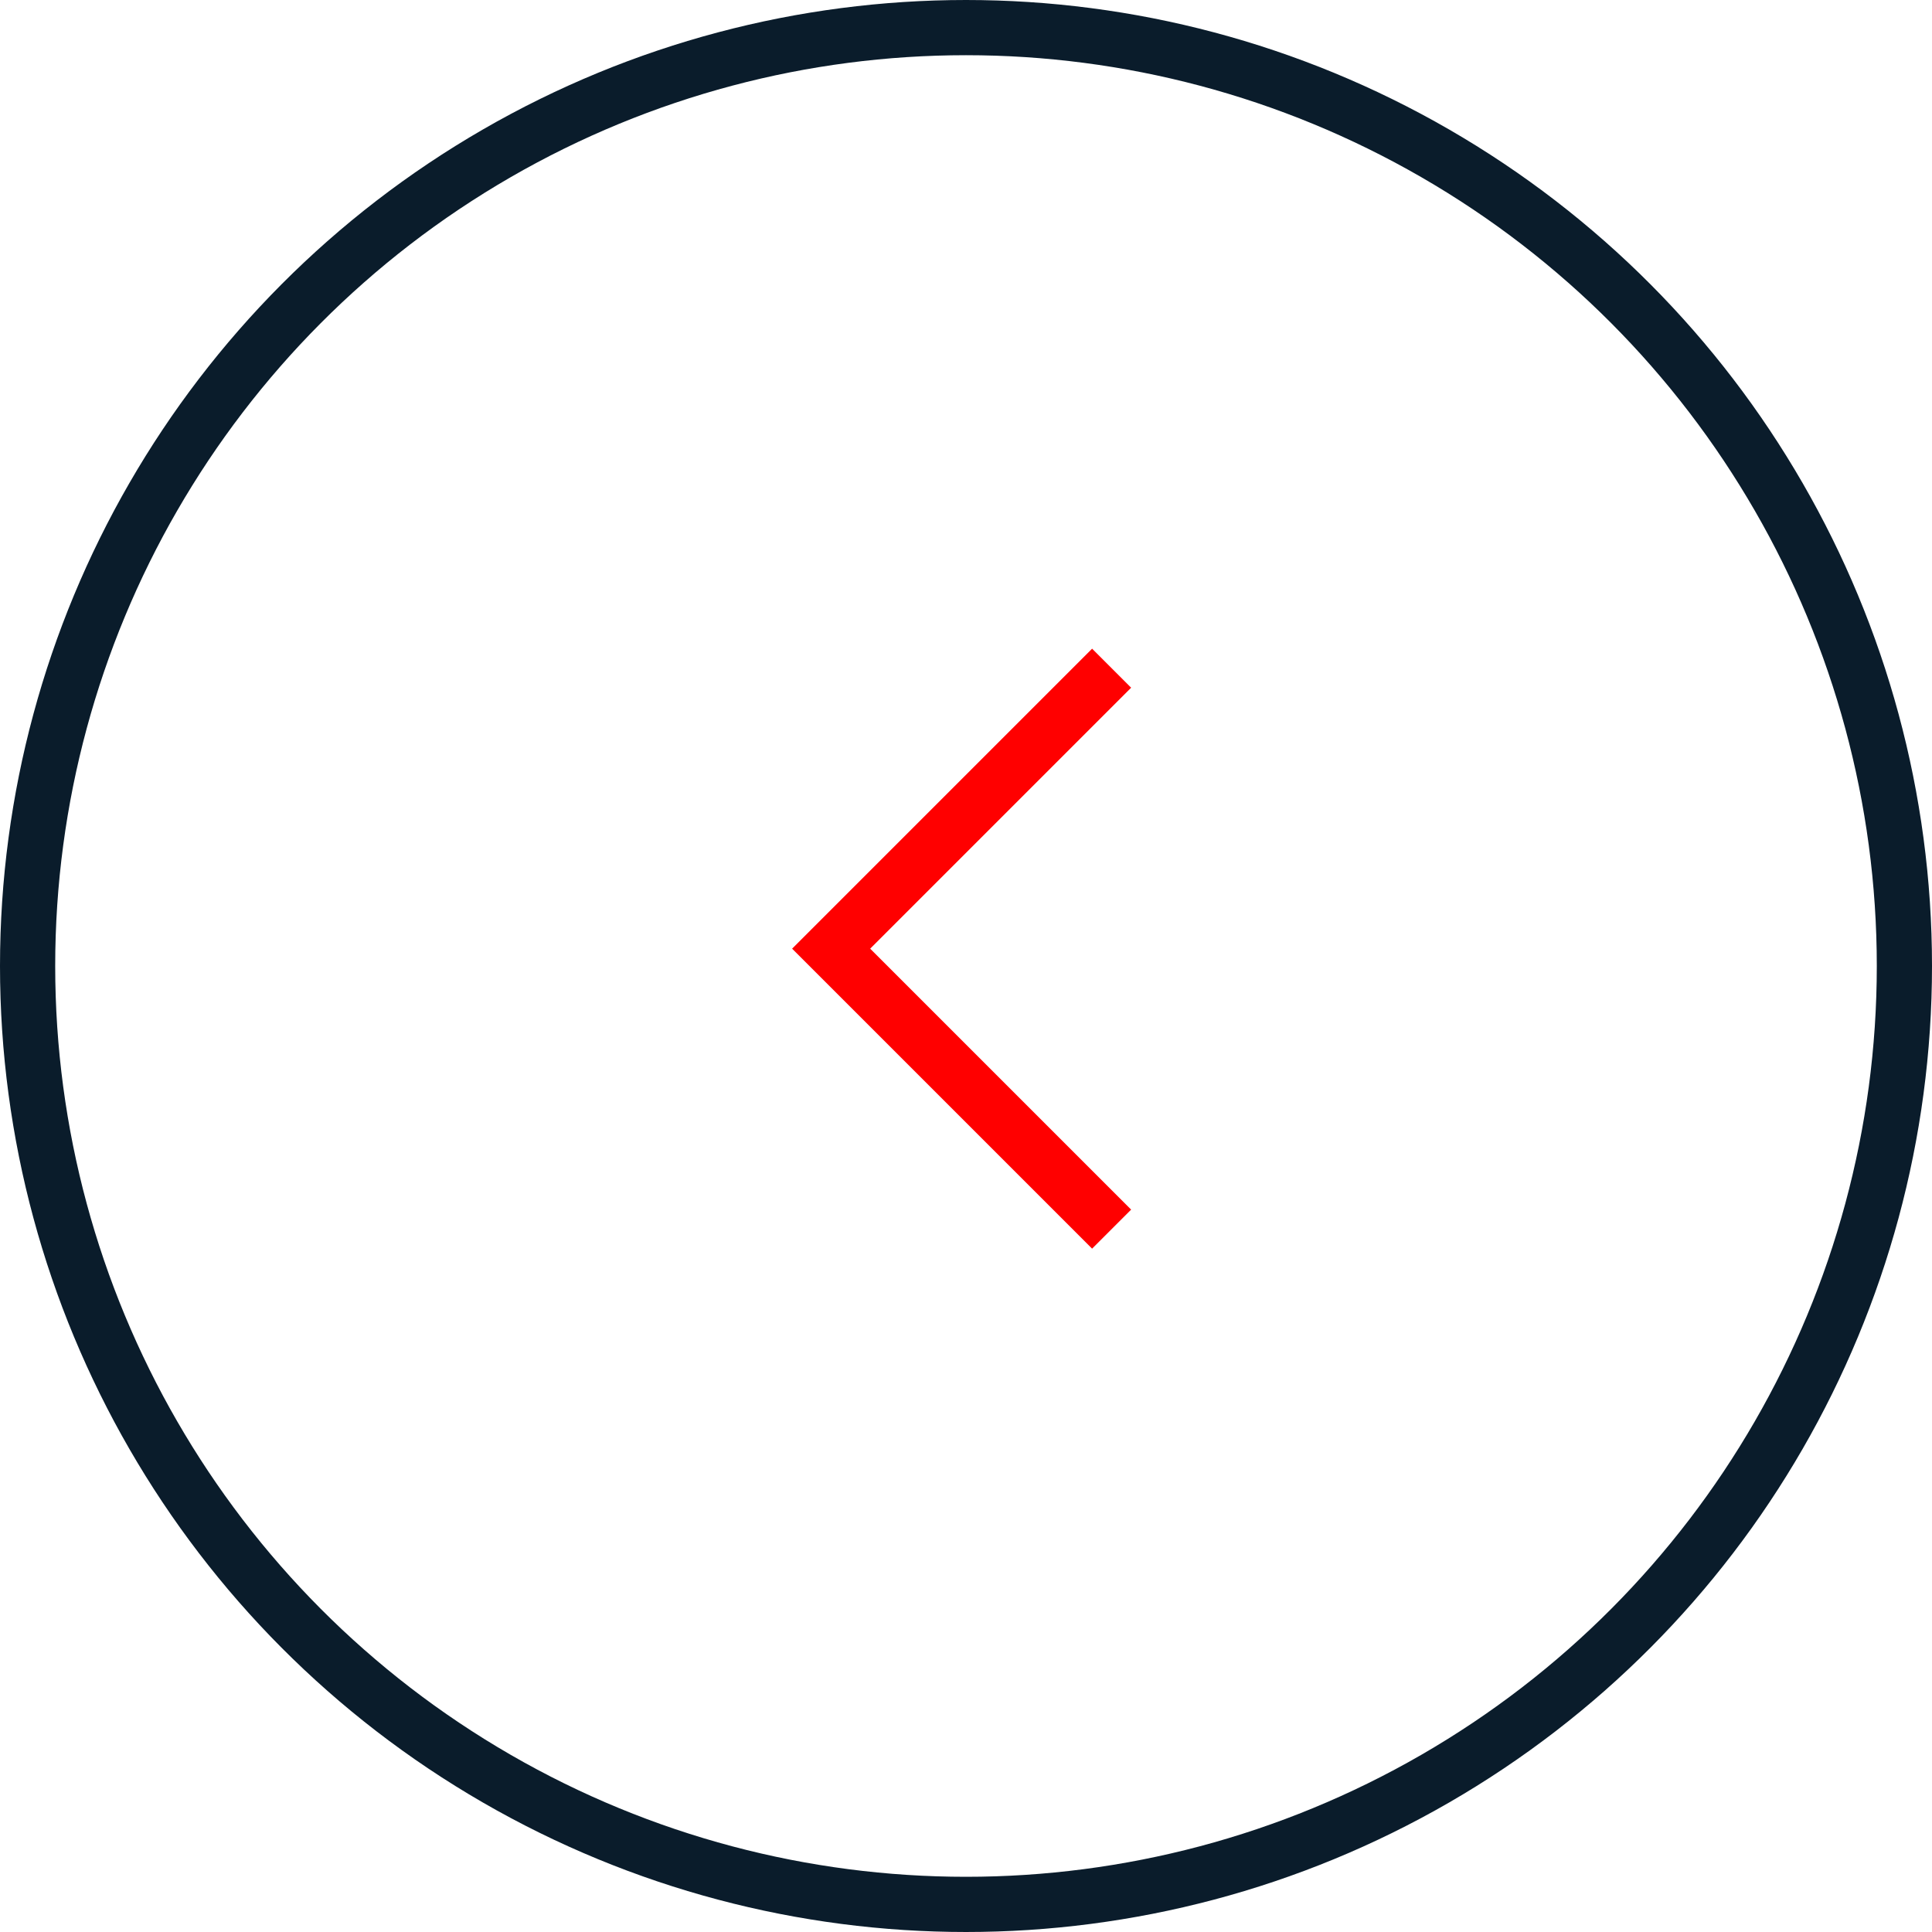 <svg xmlns="http://www.w3.org/2000/svg" width="35" height="35" viewBox="0 0 35 35">
  <g id="news-slider-left" transform="translate(291 751) rotate(180)">
    <g id="Ellipse_3" data-name="Ellipse 3" transform="translate(256 716)" fill="none" stroke="#0a1c2b" stroke-width="1">
      <circle cx="17.5" cy="17.5" r="17.5" stroke="none"/>
      <circle cx="17.5" cy="17.5" r="17" fill="none"/>
    </g>
    <g id="Group_22" data-name="Group 22" transform="translate(256.848 1180.65)">
      <path id="Path_4" data-name="Path 4" d="M38.2-451.917l5.081,5.081L38.2-441.755" transform="translate(-24.186)" fill="none" stroke="red" stroke-miterlimit="10" stroke-width="1"/>
    </g>
  </g>
</svg>

